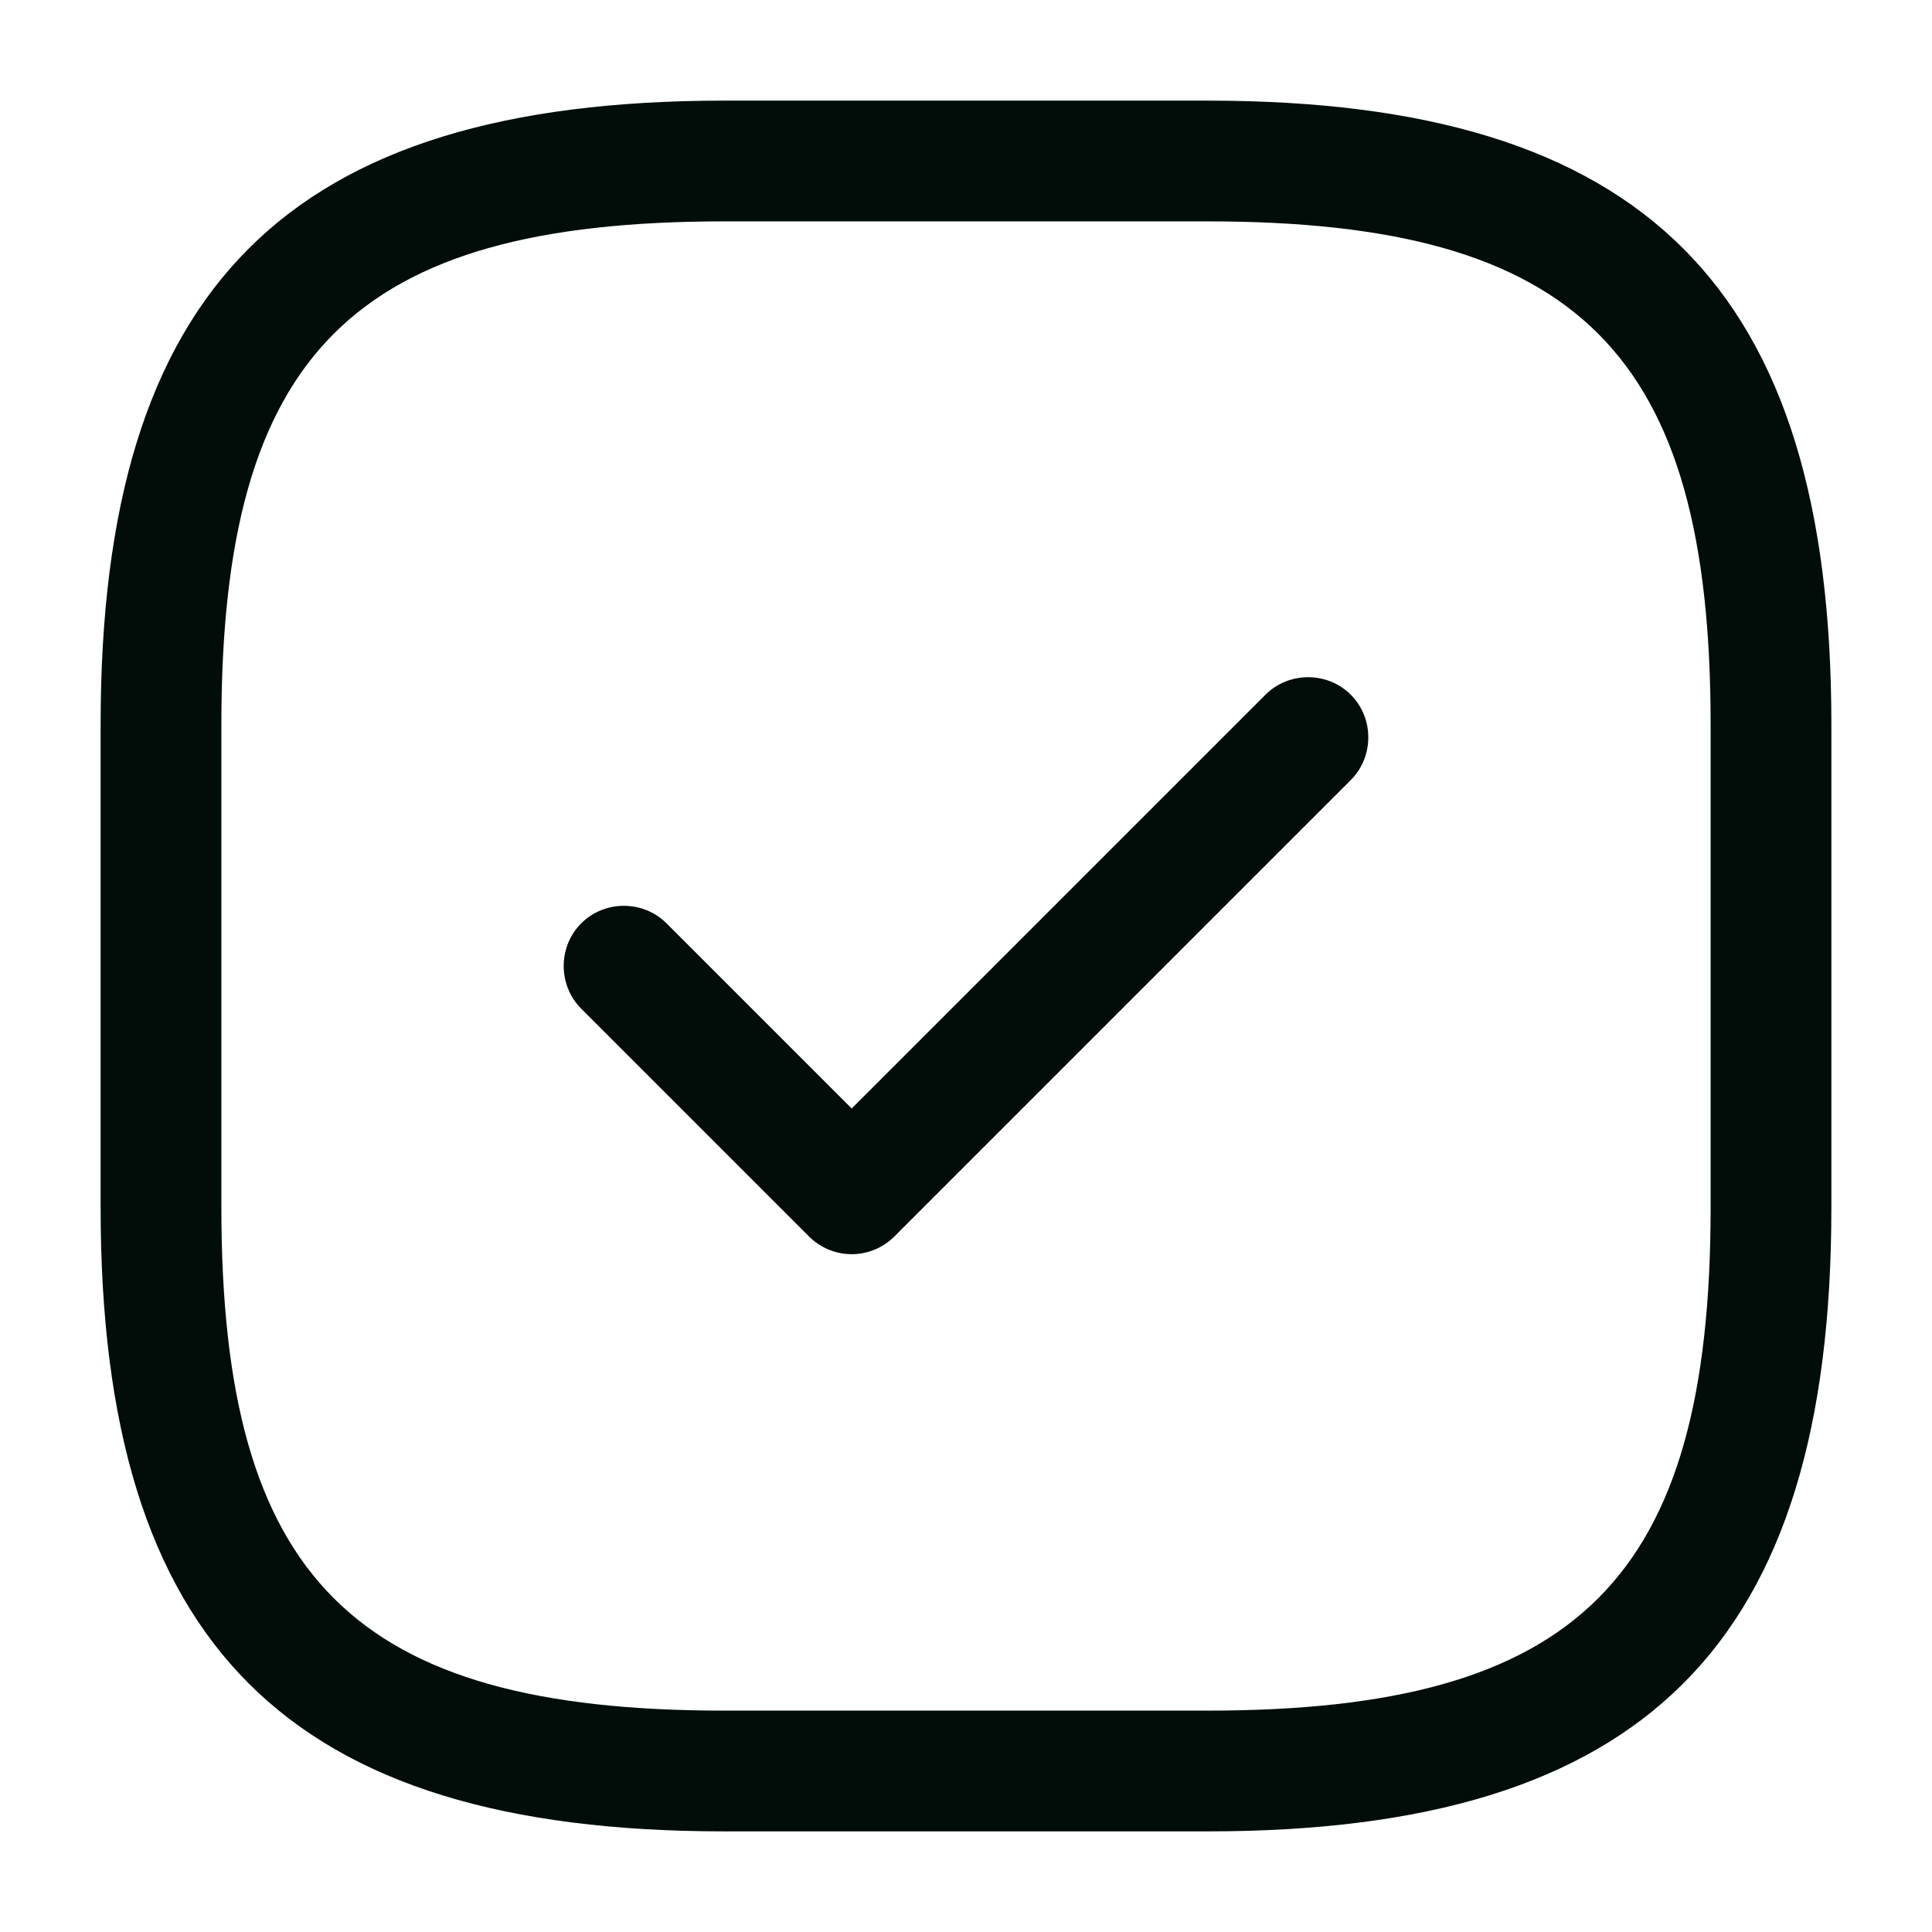 <svg width="24" height="24" viewBox="0 0 24 24" fill="none" xmlns="http://www.w3.org/2000/svg">
<path d="M15 22.75H9C3.57 22.75 1.25 20.43 1.25 15V9C1.25 3.57 3.57 1.25 9 1.25H15C20.43 1.25 22.75 3.57 22.75 9V15C22.75 20.43 20.43 22.75 15 22.75ZM9 2.75C4.39 2.75 2.75 4.39 2.75 9V15C2.75 19.61 4.39 21.25 9 21.25H15C19.61 21.25 21.25 19.61 21.25 15V9C21.25 4.39 19.61 2.75 15 2.75H9Z" fill="#000D09"/>
<path d="M10.58 15.58C10.38 15.58 10.19 15.5 10.05 15.36L7.22 12.53C6.93 12.24 6.93 11.76 7.22 11.47C7.51 11.18 7.99 11.18 8.28 11.47L10.58 13.77L15.72 8.63C16.01 8.34 16.49 8.34 16.78 8.63C17.07 8.92 17.07 9.4 16.78 9.69L11.11 15.36C10.97 15.5 10.78 15.58 10.58 15.58Z" fill="#000D09"/>
</svg>
